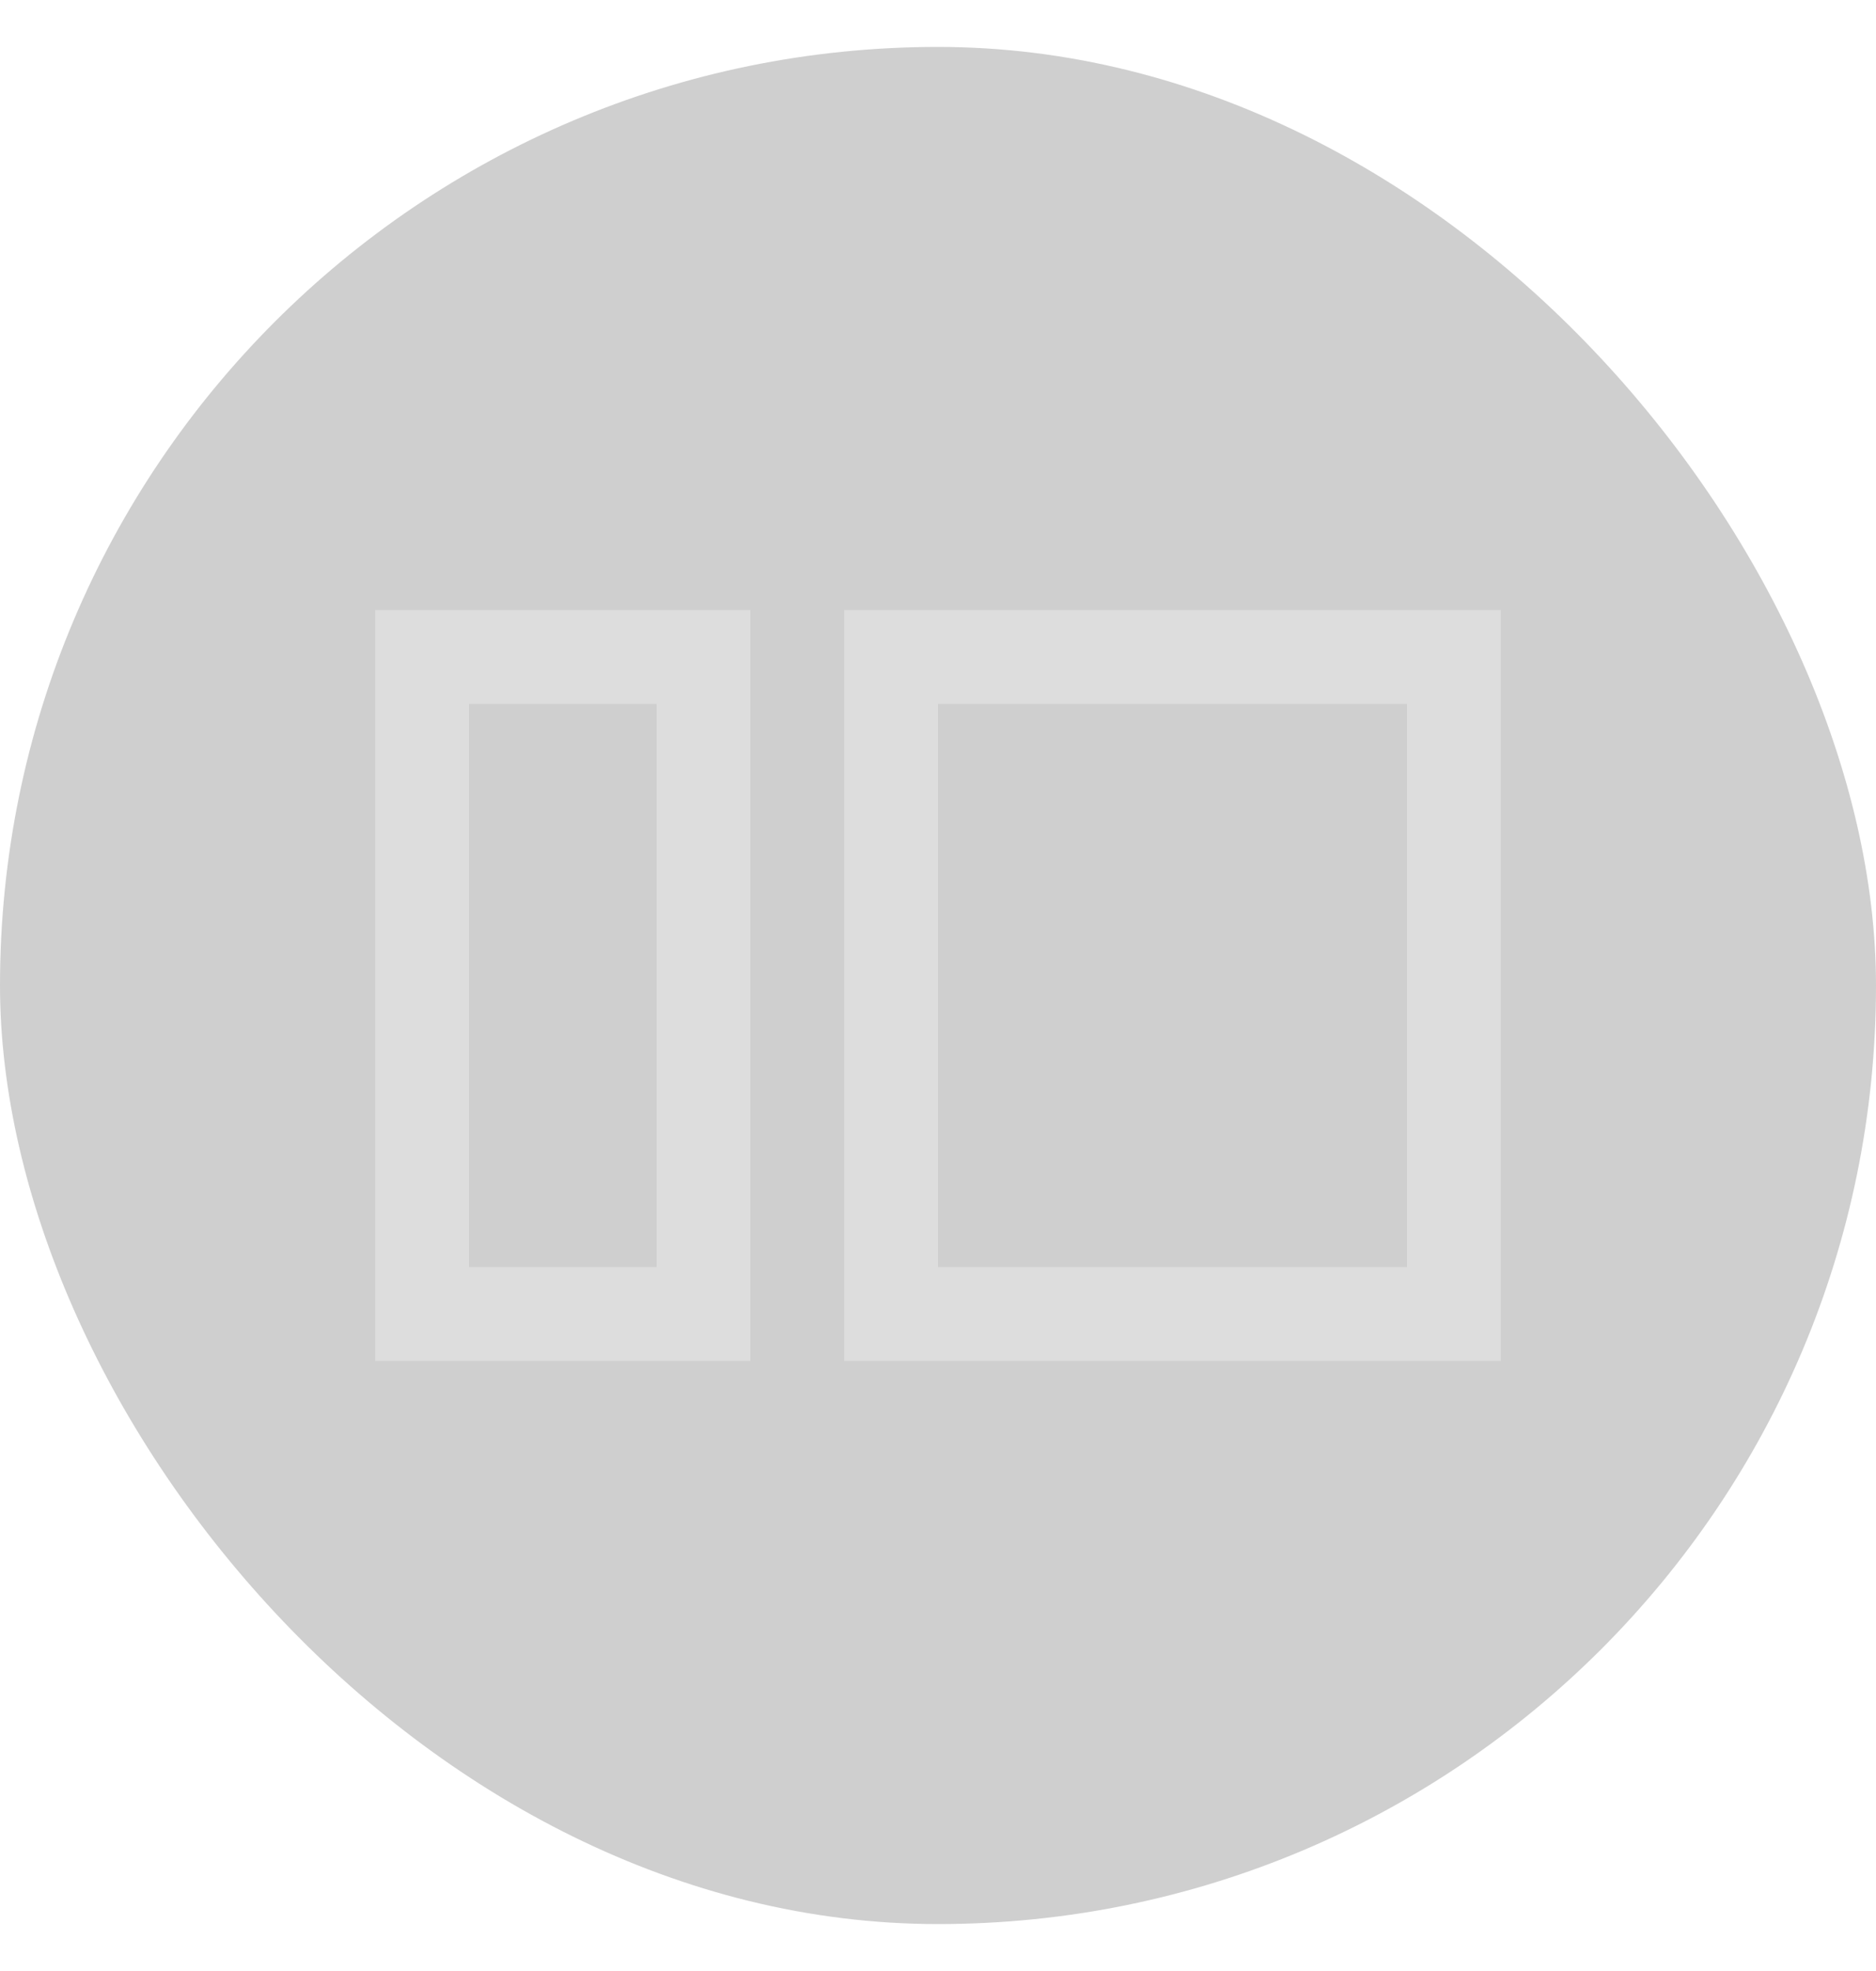 <svg width="20" height="21" viewBox="0 0 20 21" fill="none" xmlns="http://www.w3.org/2000/svg">
<g id="Frame 1673">
<rect y="0.5" width="20" height="20" rx="10" fill="#111111" fill-opacity="0.2"/>
<path id="Union" fill-rule="evenodd" clip-rule="evenodd" d="M5 7.5H7V13.5H5V7.5ZM4 6.5H5H7H8V7.5V13.5V14.5H7H5H4V13.5V7.5V6.5ZM10 7.5H15V13.5H10V7.5ZM9 6.5H10H15H16V7.5V13.5V14.5H15H10H9V13.5V7.5V6.5Z" fill="#DDDDDD"/>
</g>
</svg>
